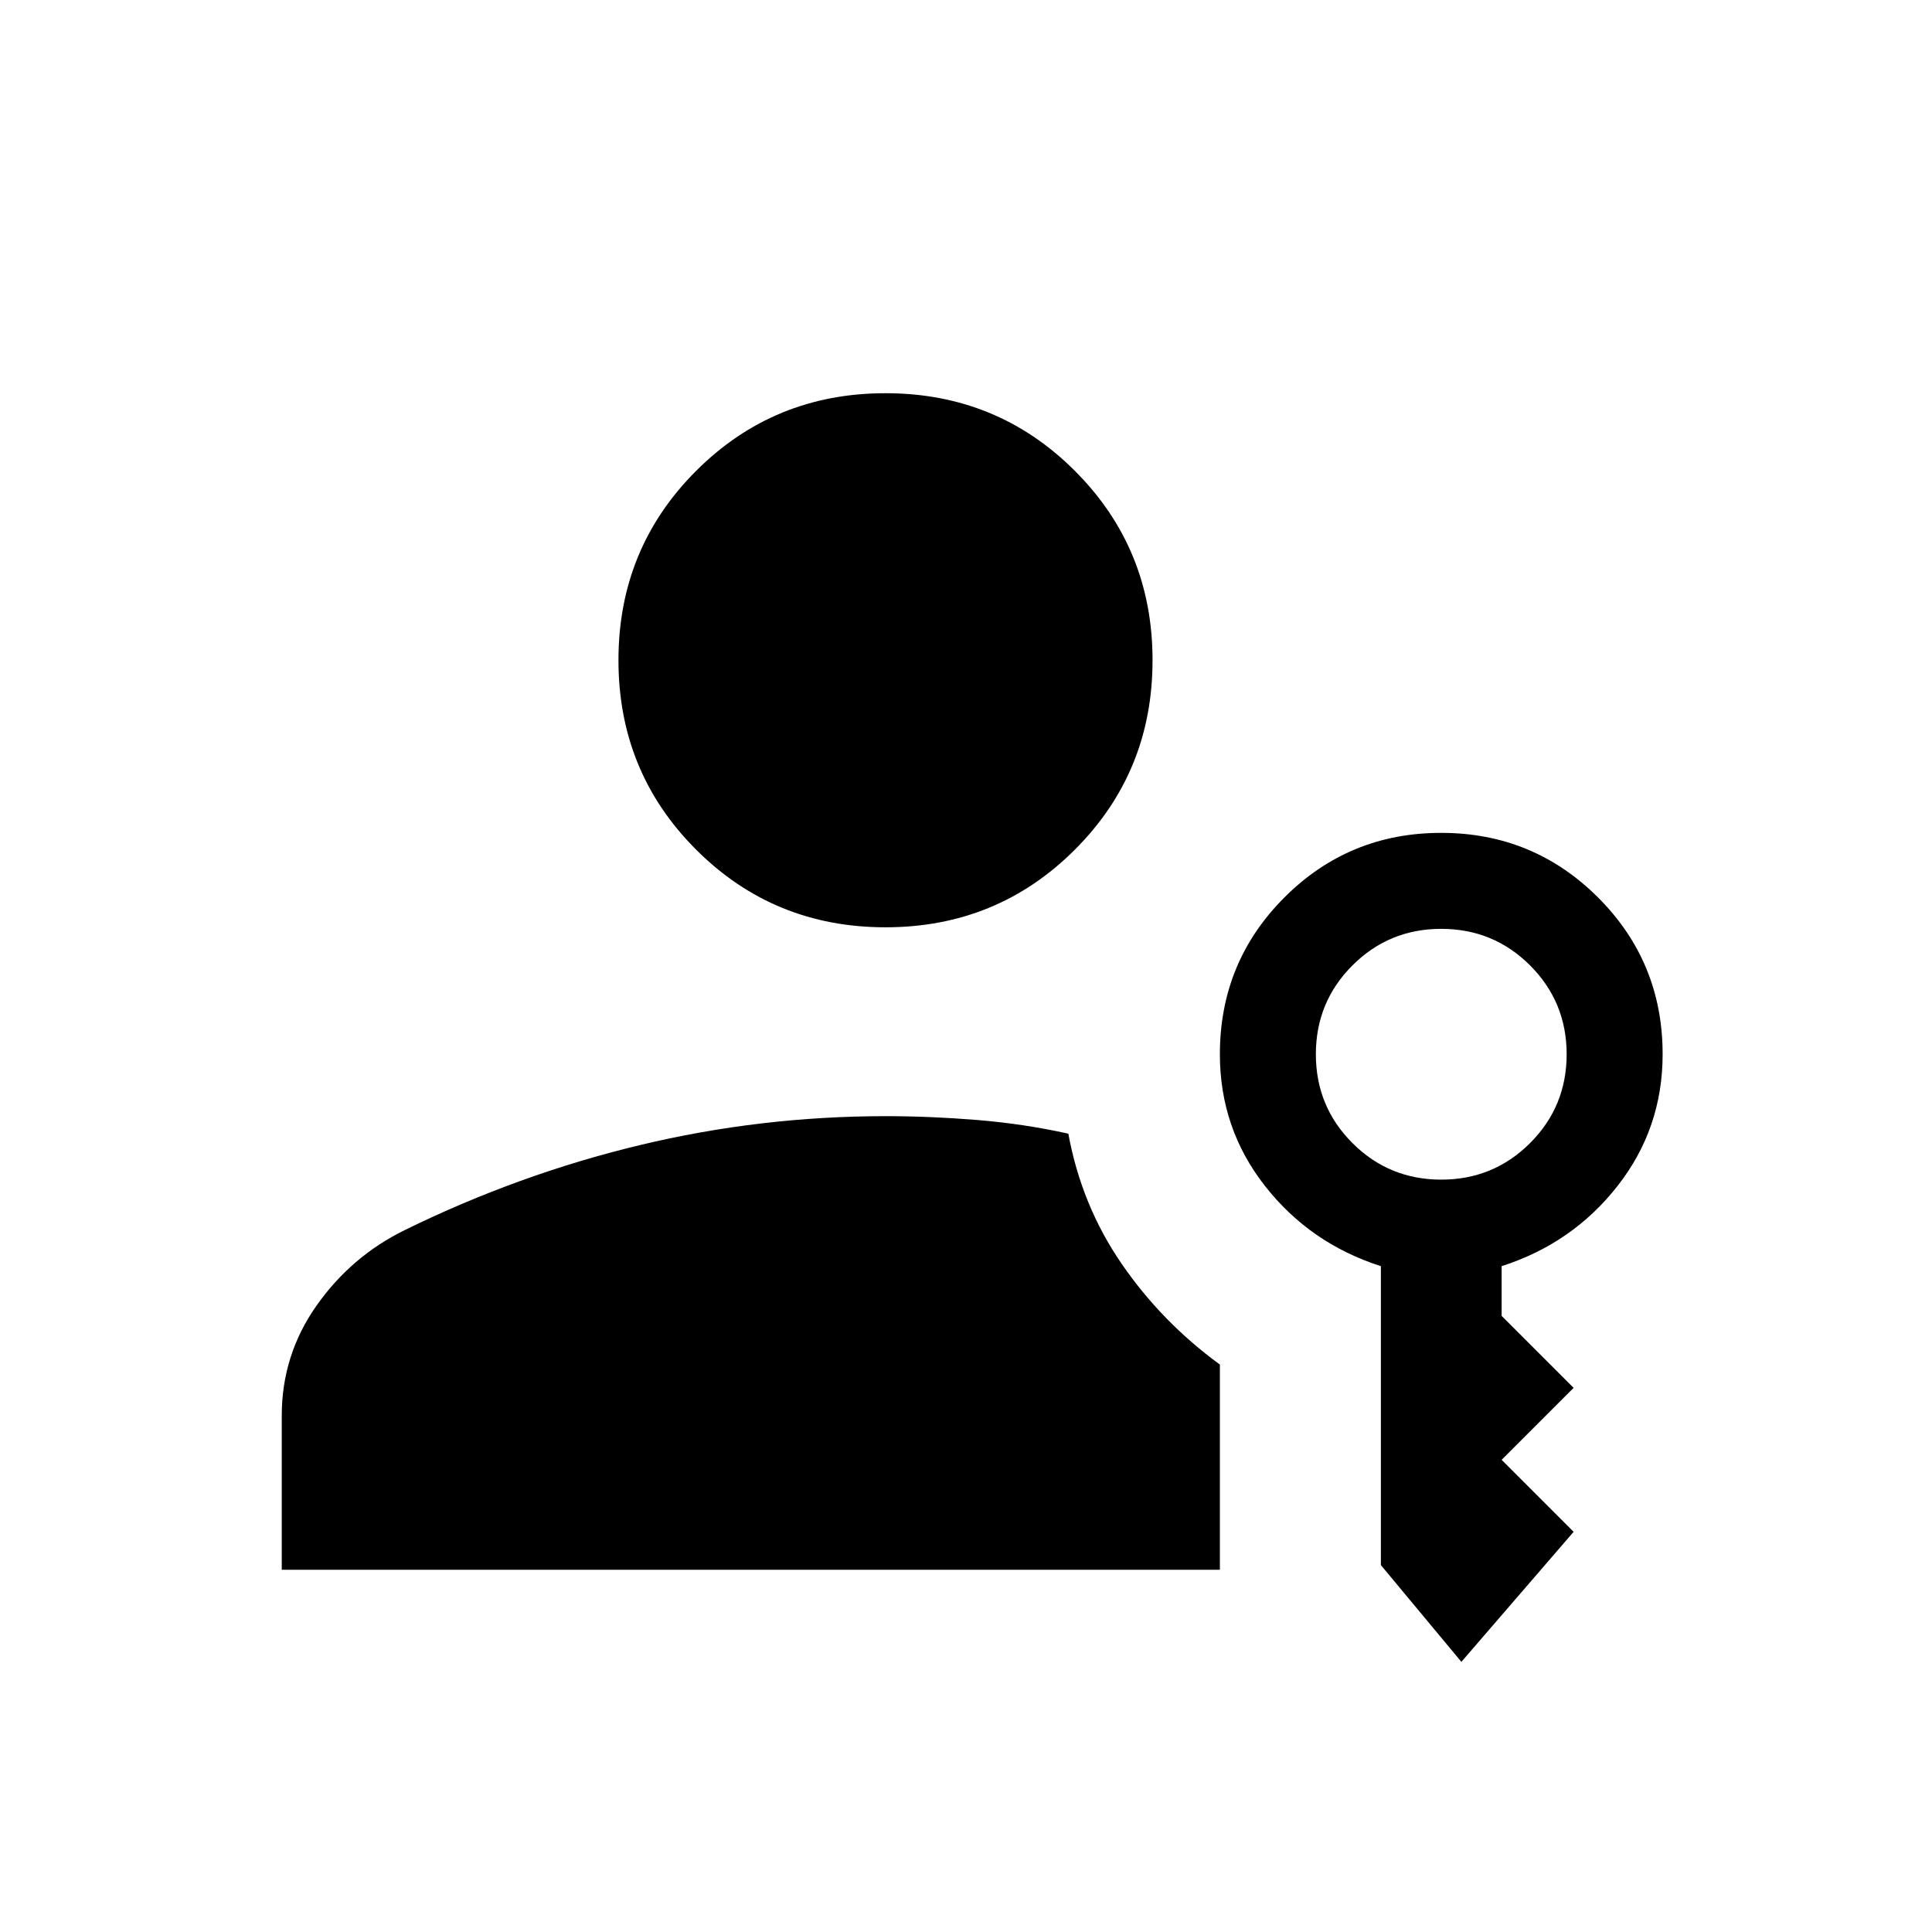 <svg xmlns="http://www.w3.org/2000/svg" width="48" height="48" viewBox="0 -960 960 960"><path d="M440-499.231q-55.519 0-94.105-38.586-38.586-38.586-38.586-94.105 0-55.518 38.586-94.105 38.586-38.586 94.105-38.586 55.519 0 94.105 38.586 38.586 38.587 38.586 94.105 0 55.519-38.586 94.105-38.586 38.586-94.105 38.586Zm286.154 364.999-40-48.076v-148.538q-35.23-11.308-57.615-39.885-22.385-28.576-22.385-65.423 0-45.833 32.07-77.916t77.884-32.083q45.814 0 77.93 32.083 32.115 32.083 32.115 77.916 0 36.847-22.385 65.423-22.384 28.577-57.615 39.885v24.693l35.769 35.769-35.769 35.769 35.769 35.769-55.768 64.614Zm-10-239.614q25.961 0 44.134-18.173 18.173-18.173 18.173-44.135 0-25.961-18.173-44.134-18.173-18.173-44.134-18.173-25.962 0-44.135 18.173t-18.173 44.134q0 25.962 18.173 44.135t44.135 18.173Zm-185.307-22.845q6.538 35.615 26.461 64.615 19.923 28.999 48.846 50.121v101.954H140.001v-76.538q0-30.153 17.27-54.691 17.269-24.539 43.986-37.615 56.513-27.692 116.513-42.116 60-14.423 122.325-14.423 22.052 0 45.276 1.885 23.225 1.885 45.476 6.808Z"/></svg>